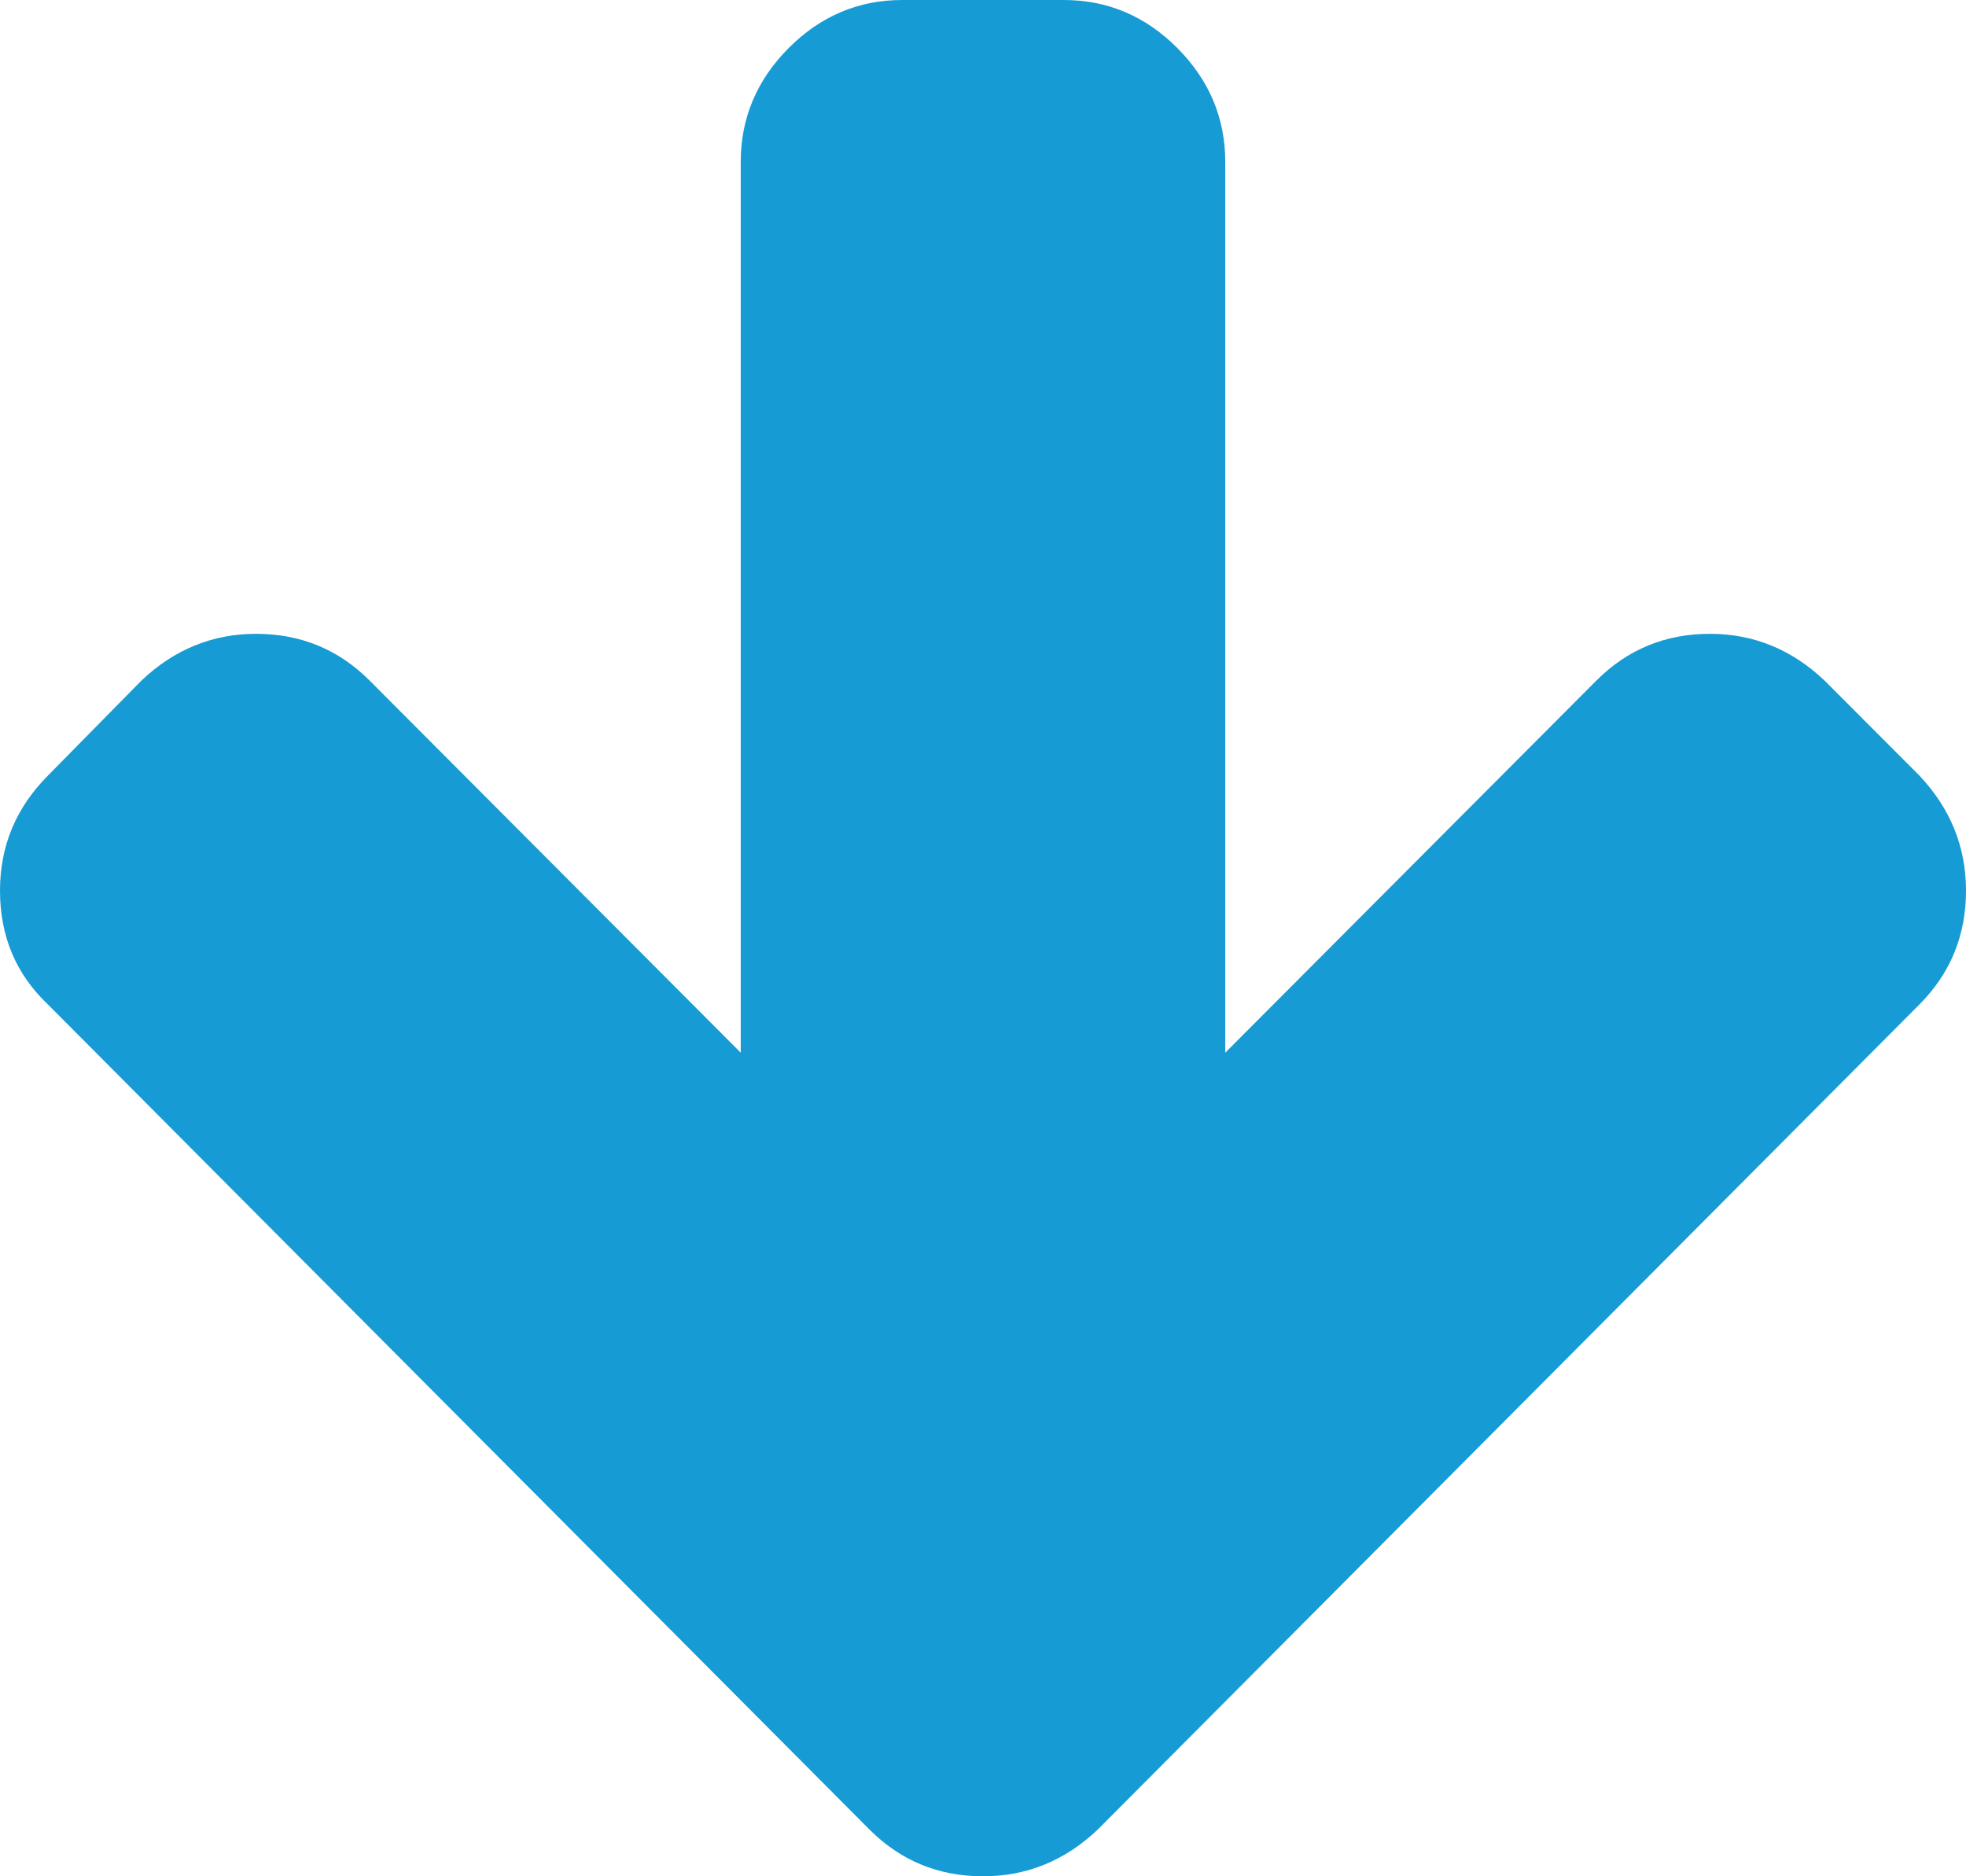 ﻿<?xml version="1.0" encoding="utf-8"?>
<svg version="1.1" xmlns:xlink="http://www.w3.org/1999/xlink" width="22px" height="21px" xmlns="http://www.w3.org/2000/svg">
  <g transform="matrix(1 0 0 1 -136 -268 )">
    <path d="M 21.478 8.68  C 21.826 9.049  22 9.478  22 9.969  C 22 10.469  21.826 10.894  21.478 11.243  L 12.285 20.476  C 11.918 20.825  11.49 21  11 21  C 10.501 21  10.077 20.825  9.729 20.476  L 0.537 11.243  C 0.179 10.904  0 10.479  0 9.969  C 0 9.469  0.179 9.039  0.537 8.68  L 1.582 7.618  C 1.949 7.269  2.377 7.094  2.866 7.094  C 3.365 7.094  3.789 7.269  4.137 7.618  L 8.289 11.782  L 8.289 1.813  C 8.289 1.322  8.468 0.897  8.825 0.538  C 9.183 0.179  9.607 0  10.096 0  L 11.904 0  C 12.393 0  12.817 0.179  13.175 0.538  C 13.532 0.897  13.711 1.322  13.711 1.813  L 13.711 11.782  L 17.863 7.618  C 18.211 7.269  18.635 7.094  19.134 7.094  C 19.623 7.094  20.051 7.269  20.418 7.618  L 21.478 8.68  Z " fill-rule="nonzero" fill="#169bd5" stroke="none" transform="matrix(1 0 0 1 136 268 )" />
  </g>
</svg>
